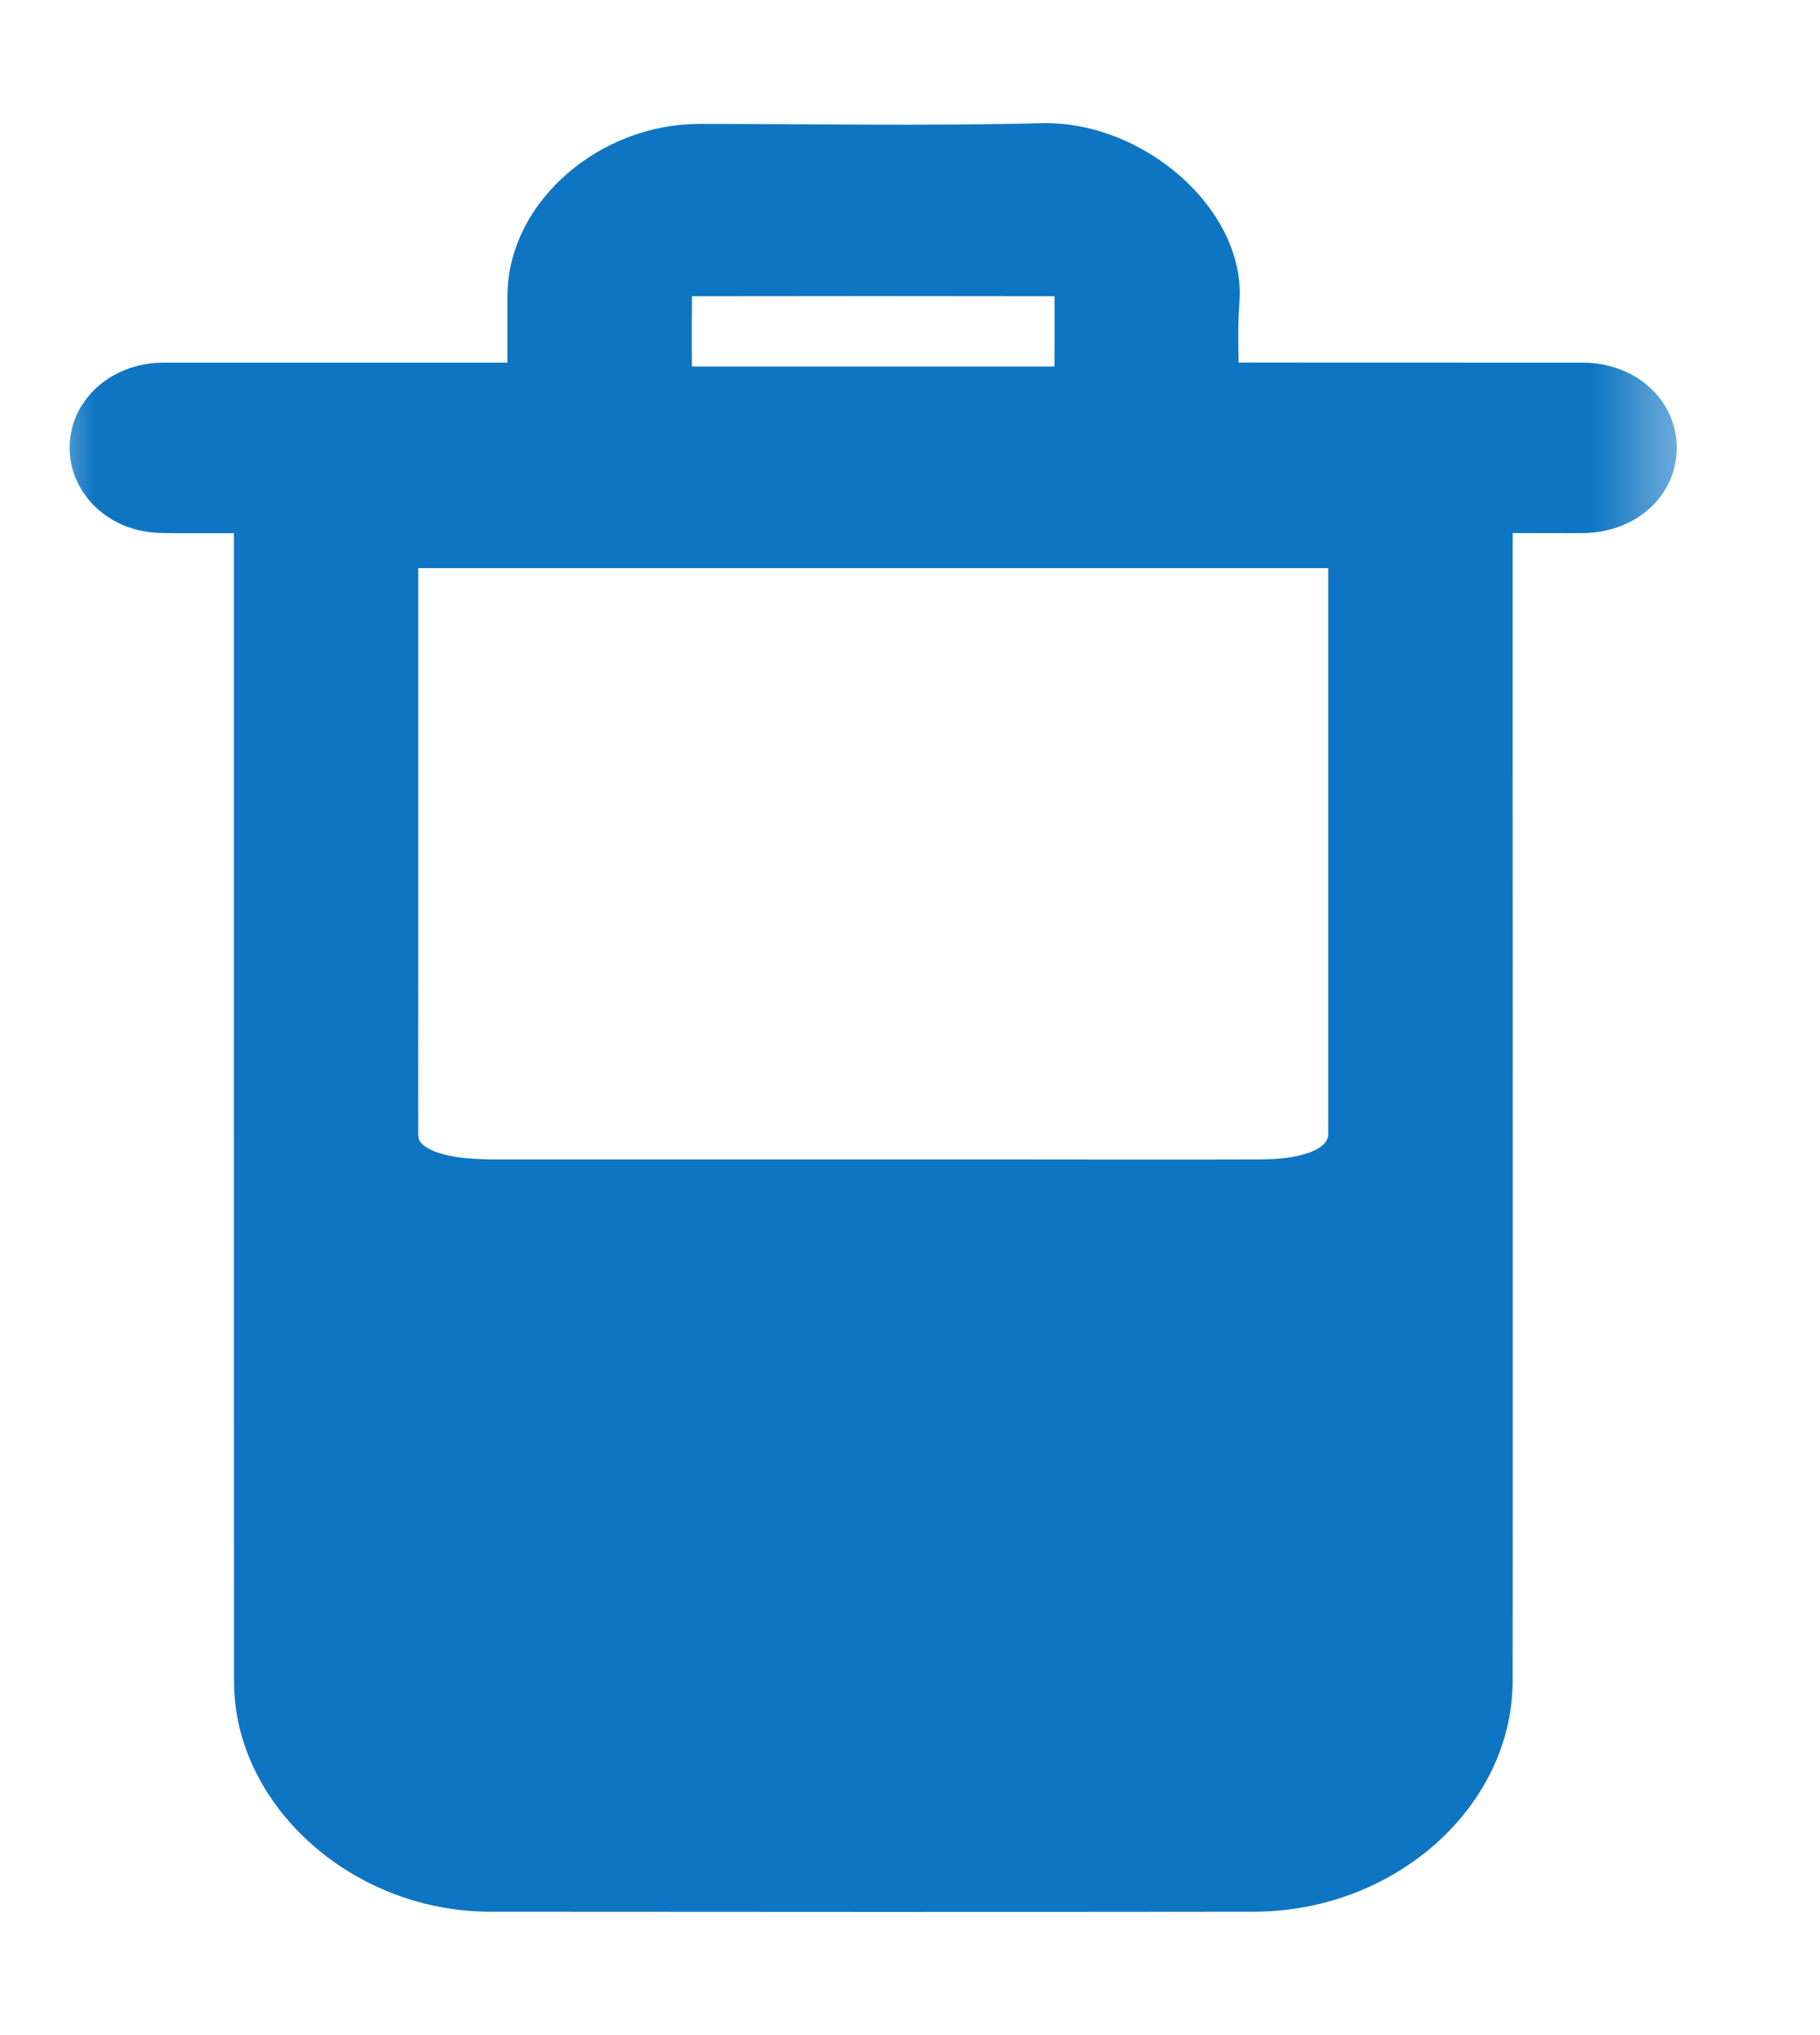 <svg xmlns="http://www.w3.org/2000/svg" xmlns:xlink="http://www.w3.org/1999/xlink" width="17" height="19" viewBox="0 0 17 19">
    <defs>
        <path id="flzlawa8la" d="M0 0H15.5V19H0z"/>
    </defs>
    <g fill="none" fill-rule="evenodd">
        <g>
            <g>
                <g transform="translate(-721 -712) translate(485 712) translate(236.375)">
                    <mask id="eezigosxnb" fill="#fff">
                        <use xlink:href="#flzlawa8la"/>
                    </mask>
                    <path fill="#0E75C3" stroke="#0E75C3" stroke-width=".7" d="M9.807 3.772c.01-.02.017-.029.017-.037 0-.335.003-.67.001-1.006-.001-.218-.104-.313-.35-.313-1.129-.002-2.257-.002-3.386 0-.244 0-.348.095-.35.313-.004.321-.002.642 0 .963 0 .027.01.053.015.08h4.053zM3.182 4.954v3.992c0 .55-.002 1.1 0 1.649.002.294.235.49.66.554.132.019.273.026.41.026h4.6c.846 0 1.693.003 2.54 0 .565-.002.895-.165.978-.479.012-.045.012-.092.012-.138V4.954h-9.2zm10.222 1.81c0 2.103.002 6.826 0 8.929-.002.98-.945 1.804-2.065 1.805-2.38.003-4.758.002-7.138 0-1.09 0-2.04-.837-2.04-1.798-.002-2.733-.001-8.088-.001-10.822v-.25h-.884c-.085-.001-.172.002-.254-.014-.257-.05-.425-.263-.393-.488.03-.222.248-.39.52-.39h3.556c.004-.046.01-.085.01-.125v-.85c0-.66.683-1.254 1.442-1.254 1.07 0 2.14.02 3.209-.007.762-.018 1.536.661 1.487 1.295-.024.305-.004.612-.004.94h.188l3.37.001c.307 0 .534.197.53.451-.003.25-.226.436-.528.44-.191.002-.383 0-.575 0h-.43v2.138z" mask="url(#eezigosxnb)"/>
                </g>
            </g>
        </g>
    </g>
</svg>
